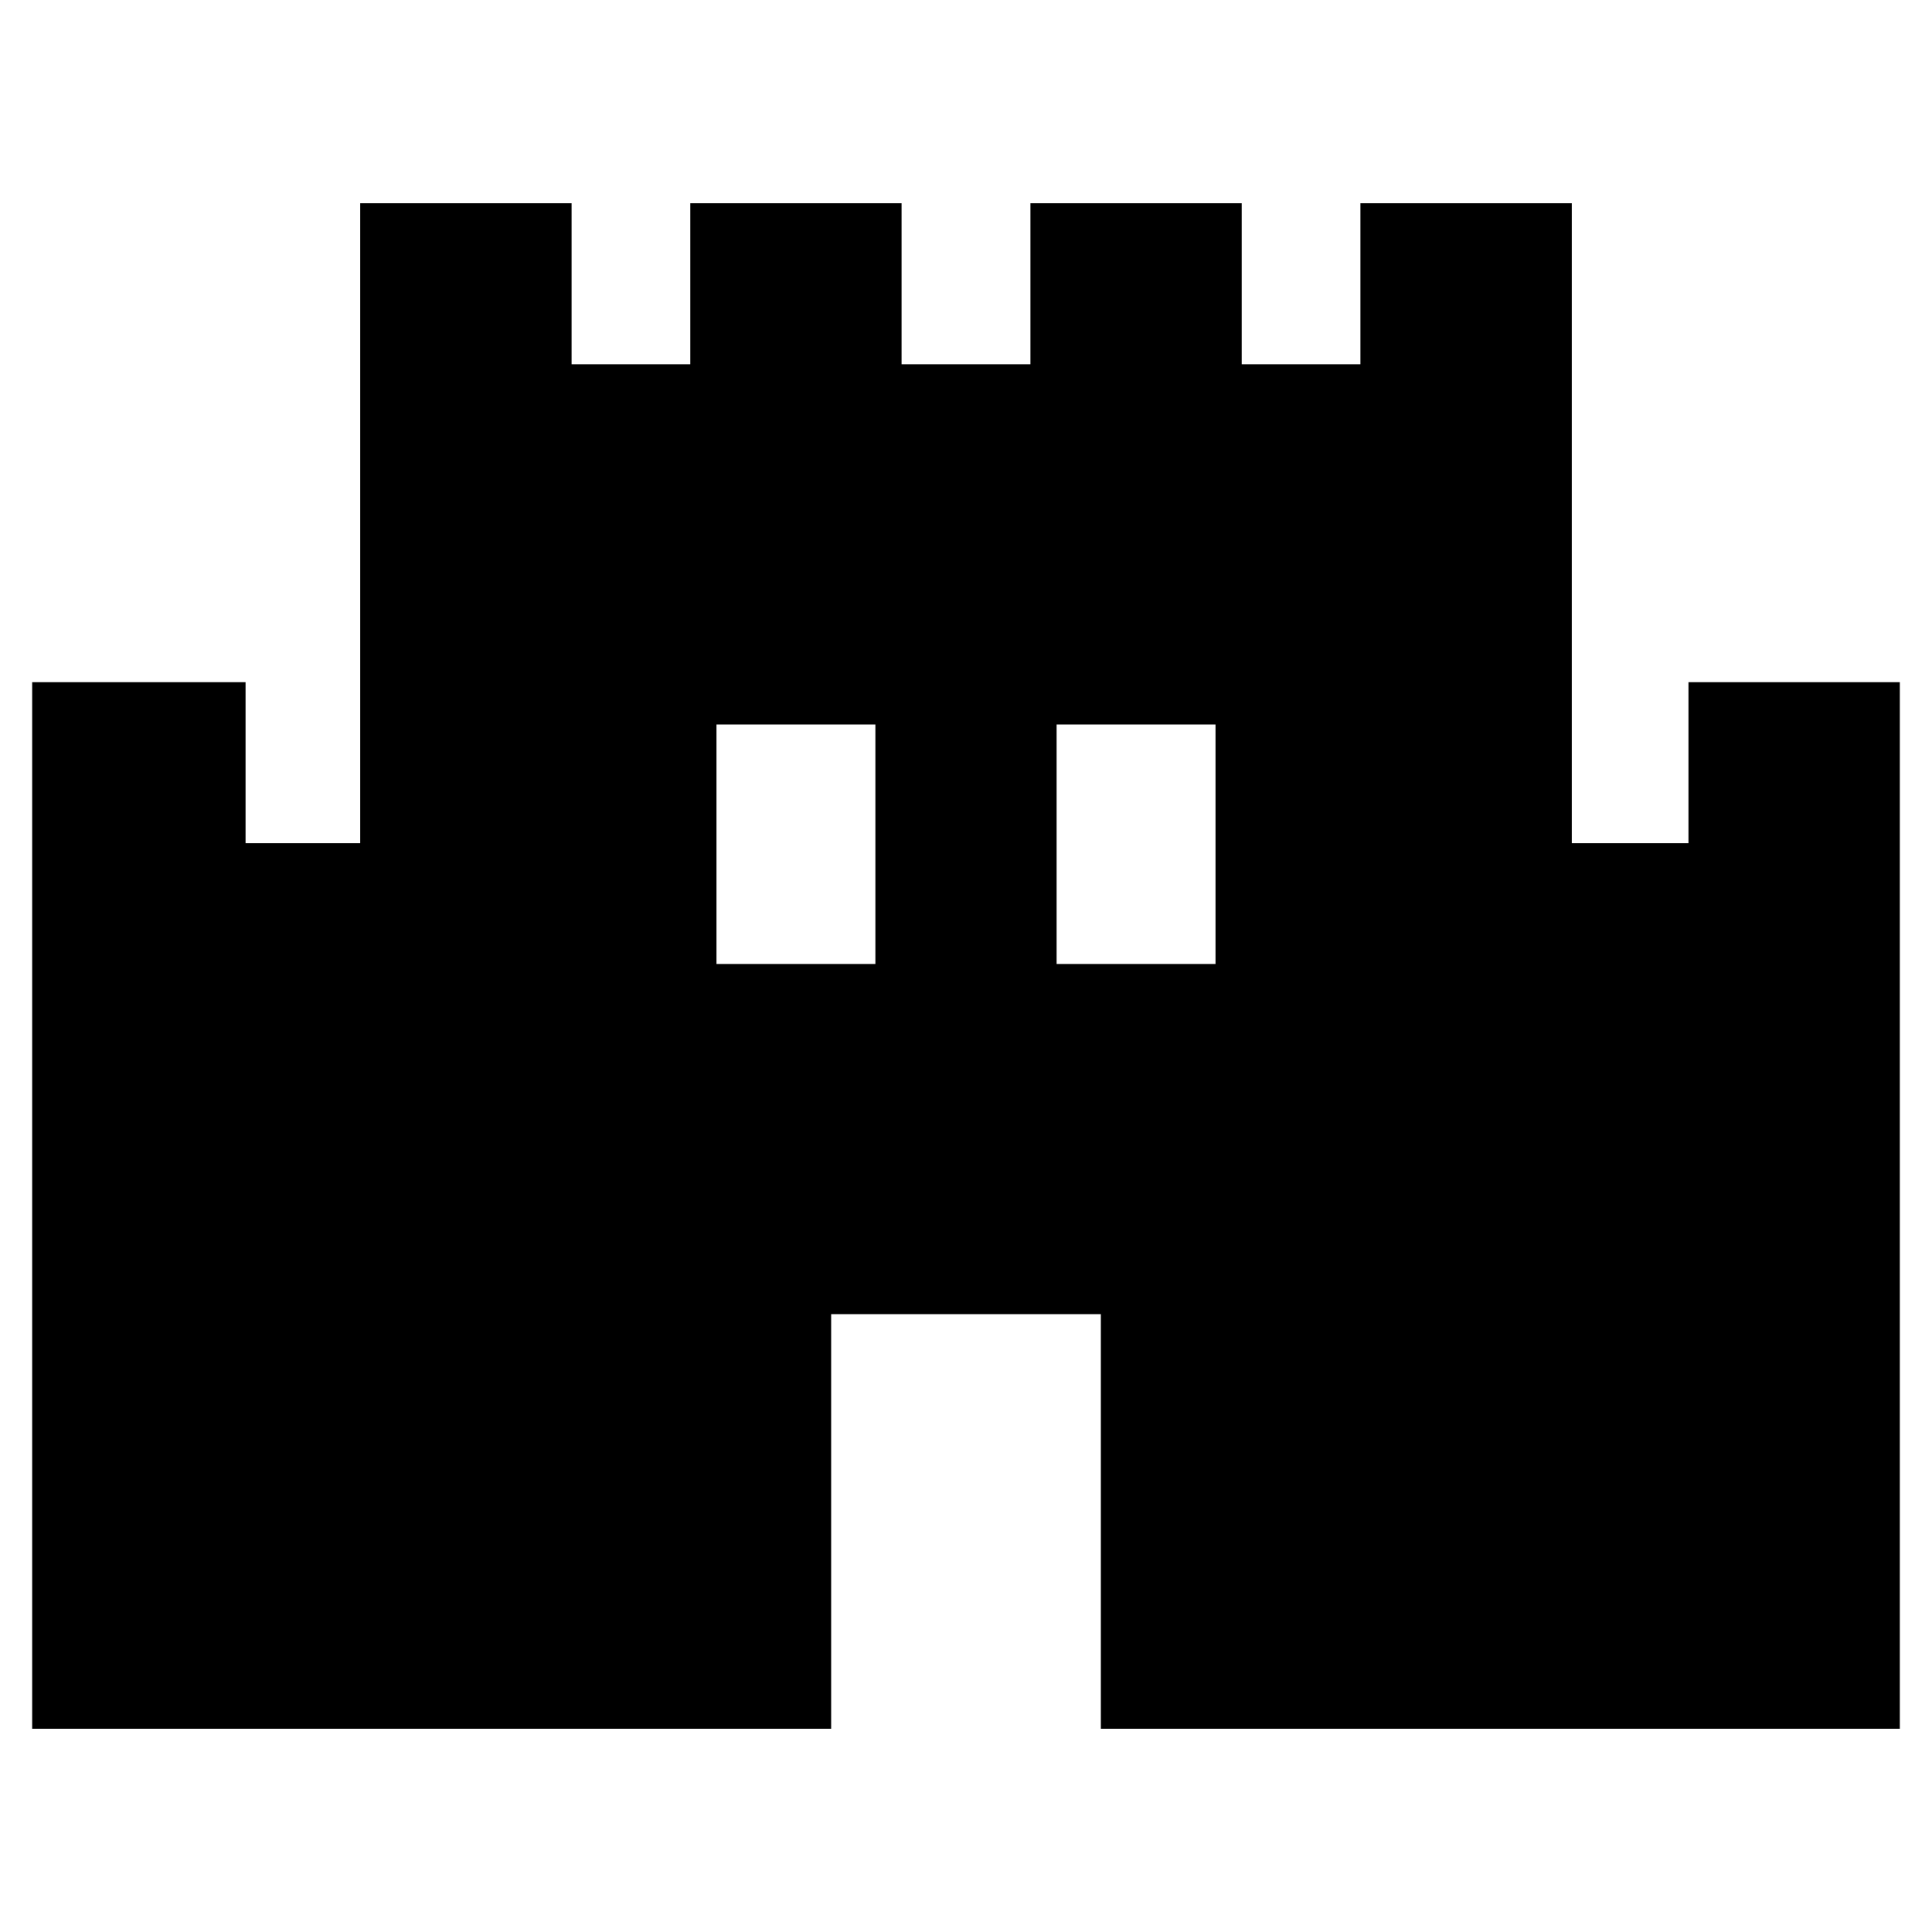 <svg xmlns="http://www.w3.org/2000/svg" height="20" width="20"><path d="M.333 17.896V7.062h2.209v1.667h1.187V2.104h2.188v1.667h1.229V2.104h2.187v1.667h1.334V2.104h2.187v1.667h1.229V2.104h2.188v6.625h1.208V7.062h2.188v10.834h-8.271v-4.292H8.604v4.292Zm7.084-7.917h1.645V7.5H7.417Zm3.521 0h1.645V7.5h-1.645Z"/></svg>
